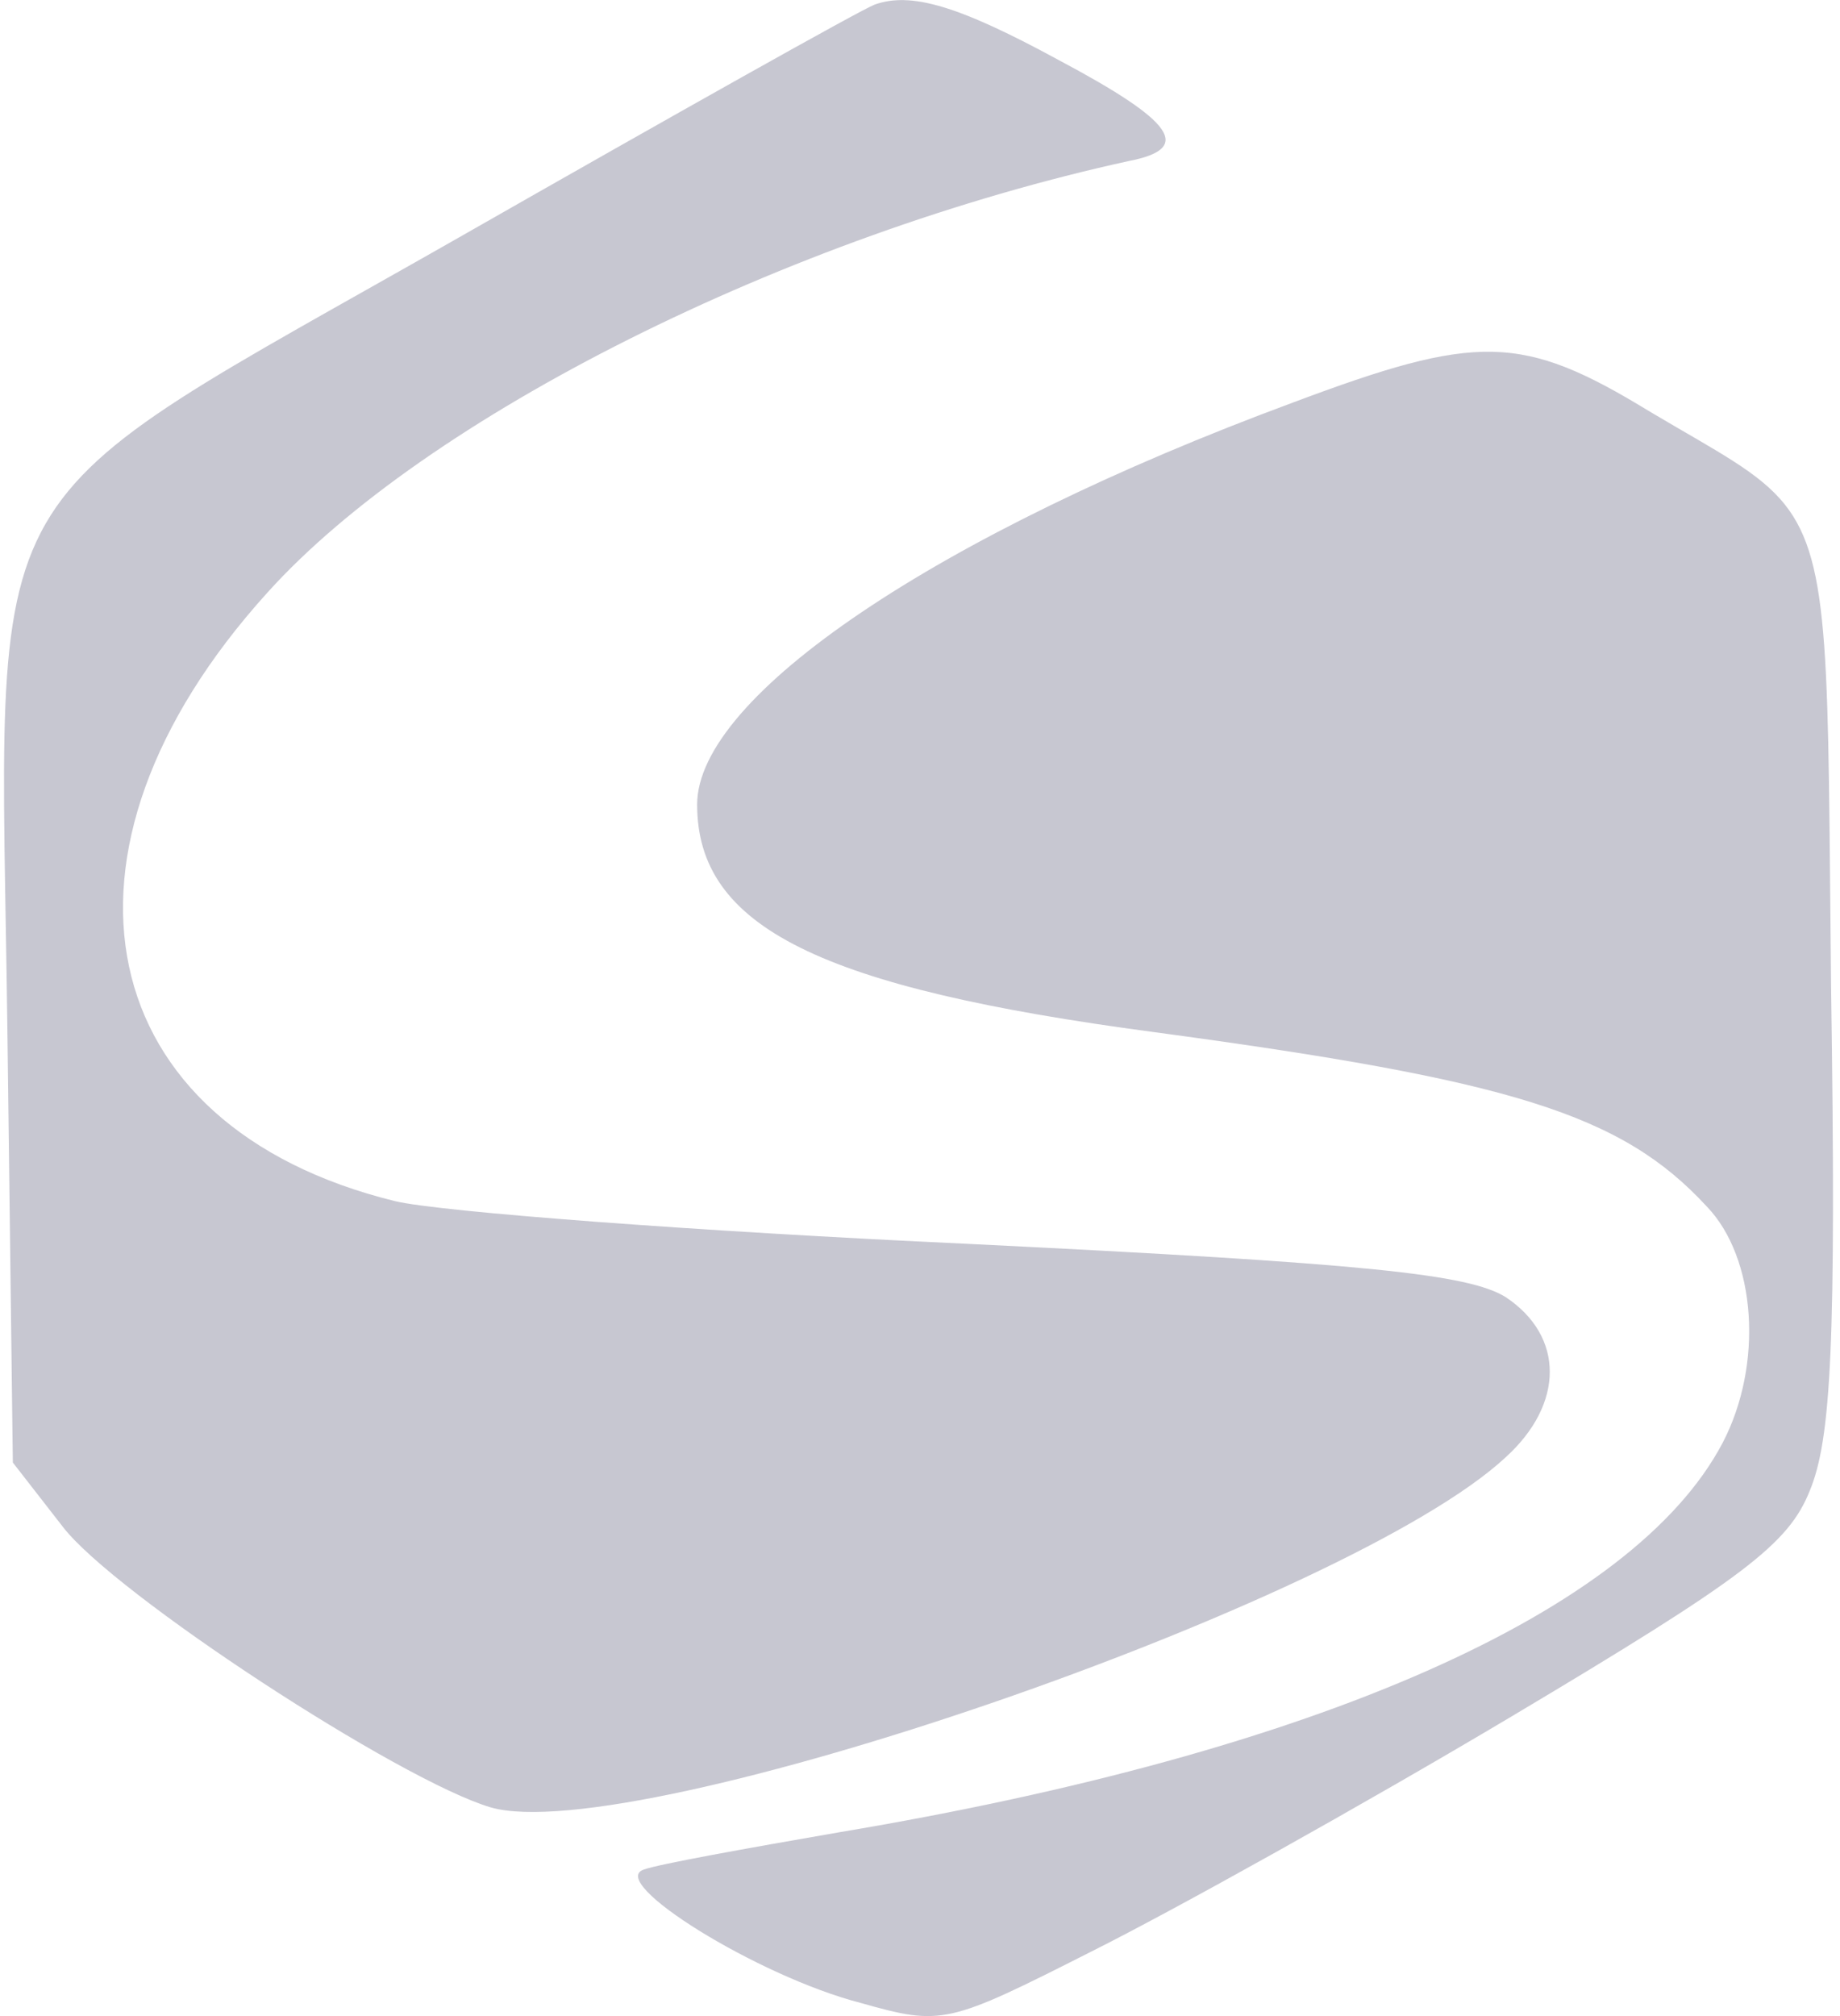 <svg width="42" height="46" viewBox="0 0 42 46" fill="none" xmlns="http://www.w3.org/2000/svg">
  <path fill-rule="evenodd" clip-rule="evenodd" d="M15.913 18.356C15.913 15.882 21.39 12.19 29.504 9.188C33.723 7.606 34.737 7.606 37.658 9.391C39.2 10.307 40.153 10.77 40.746 11.518C41.807 12.855 41.718 15.104 41.796 22.494C41.918 30.689 41.796 32.84 41.309 34.016C40.822 35.233 39.808 36.004 34.494 39.169C31.086 41.197 26.785 43.591 24.919 44.524C21.633 46.187 21.511 46.228 19.645 45.7C17.292 45.092 13.844 42.941 14.696 42.657C15.02 42.536 17.049 42.171 19.158 41.806C30.072 39.98 37.293 36.775 39.321 32.921C40.254 31.136 40.092 28.702 38.956 27.525C37.009 25.416 34.494 24.645 26.339 23.549C18.712 22.535 15.913 21.156 15.913 18.356ZM10.476 5.418C15.385 2.618 19.645 0.225 19.969 0.103C20.781 -0.181 21.835 0.103 24.148 1.361C26.825 2.781 27.231 3.389 25.771 3.673C17.981 5.377 9.705 9.515 6.095 13.531C0.739 19.455 2.078 25.702 9.016 27.406C10.03 27.65 15.912 28.096 22.079 28.38C31.207 28.826 33.519 29.07 34.371 29.597C35.71 30.489 35.71 32.031 34.371 33.248C30.801 36.575 14.492 42.173 11.206 41.24C9.137 40.632 2.606 36.372 1.429 34.83L0.293 33.37L0.171 23.674C0.09 16.995 -0.167 14.049 1.043 11.946C2.236 9.873 4.856 8.62 10.476 5.418Z" fill="#C7C7D1"/>
</svg>
